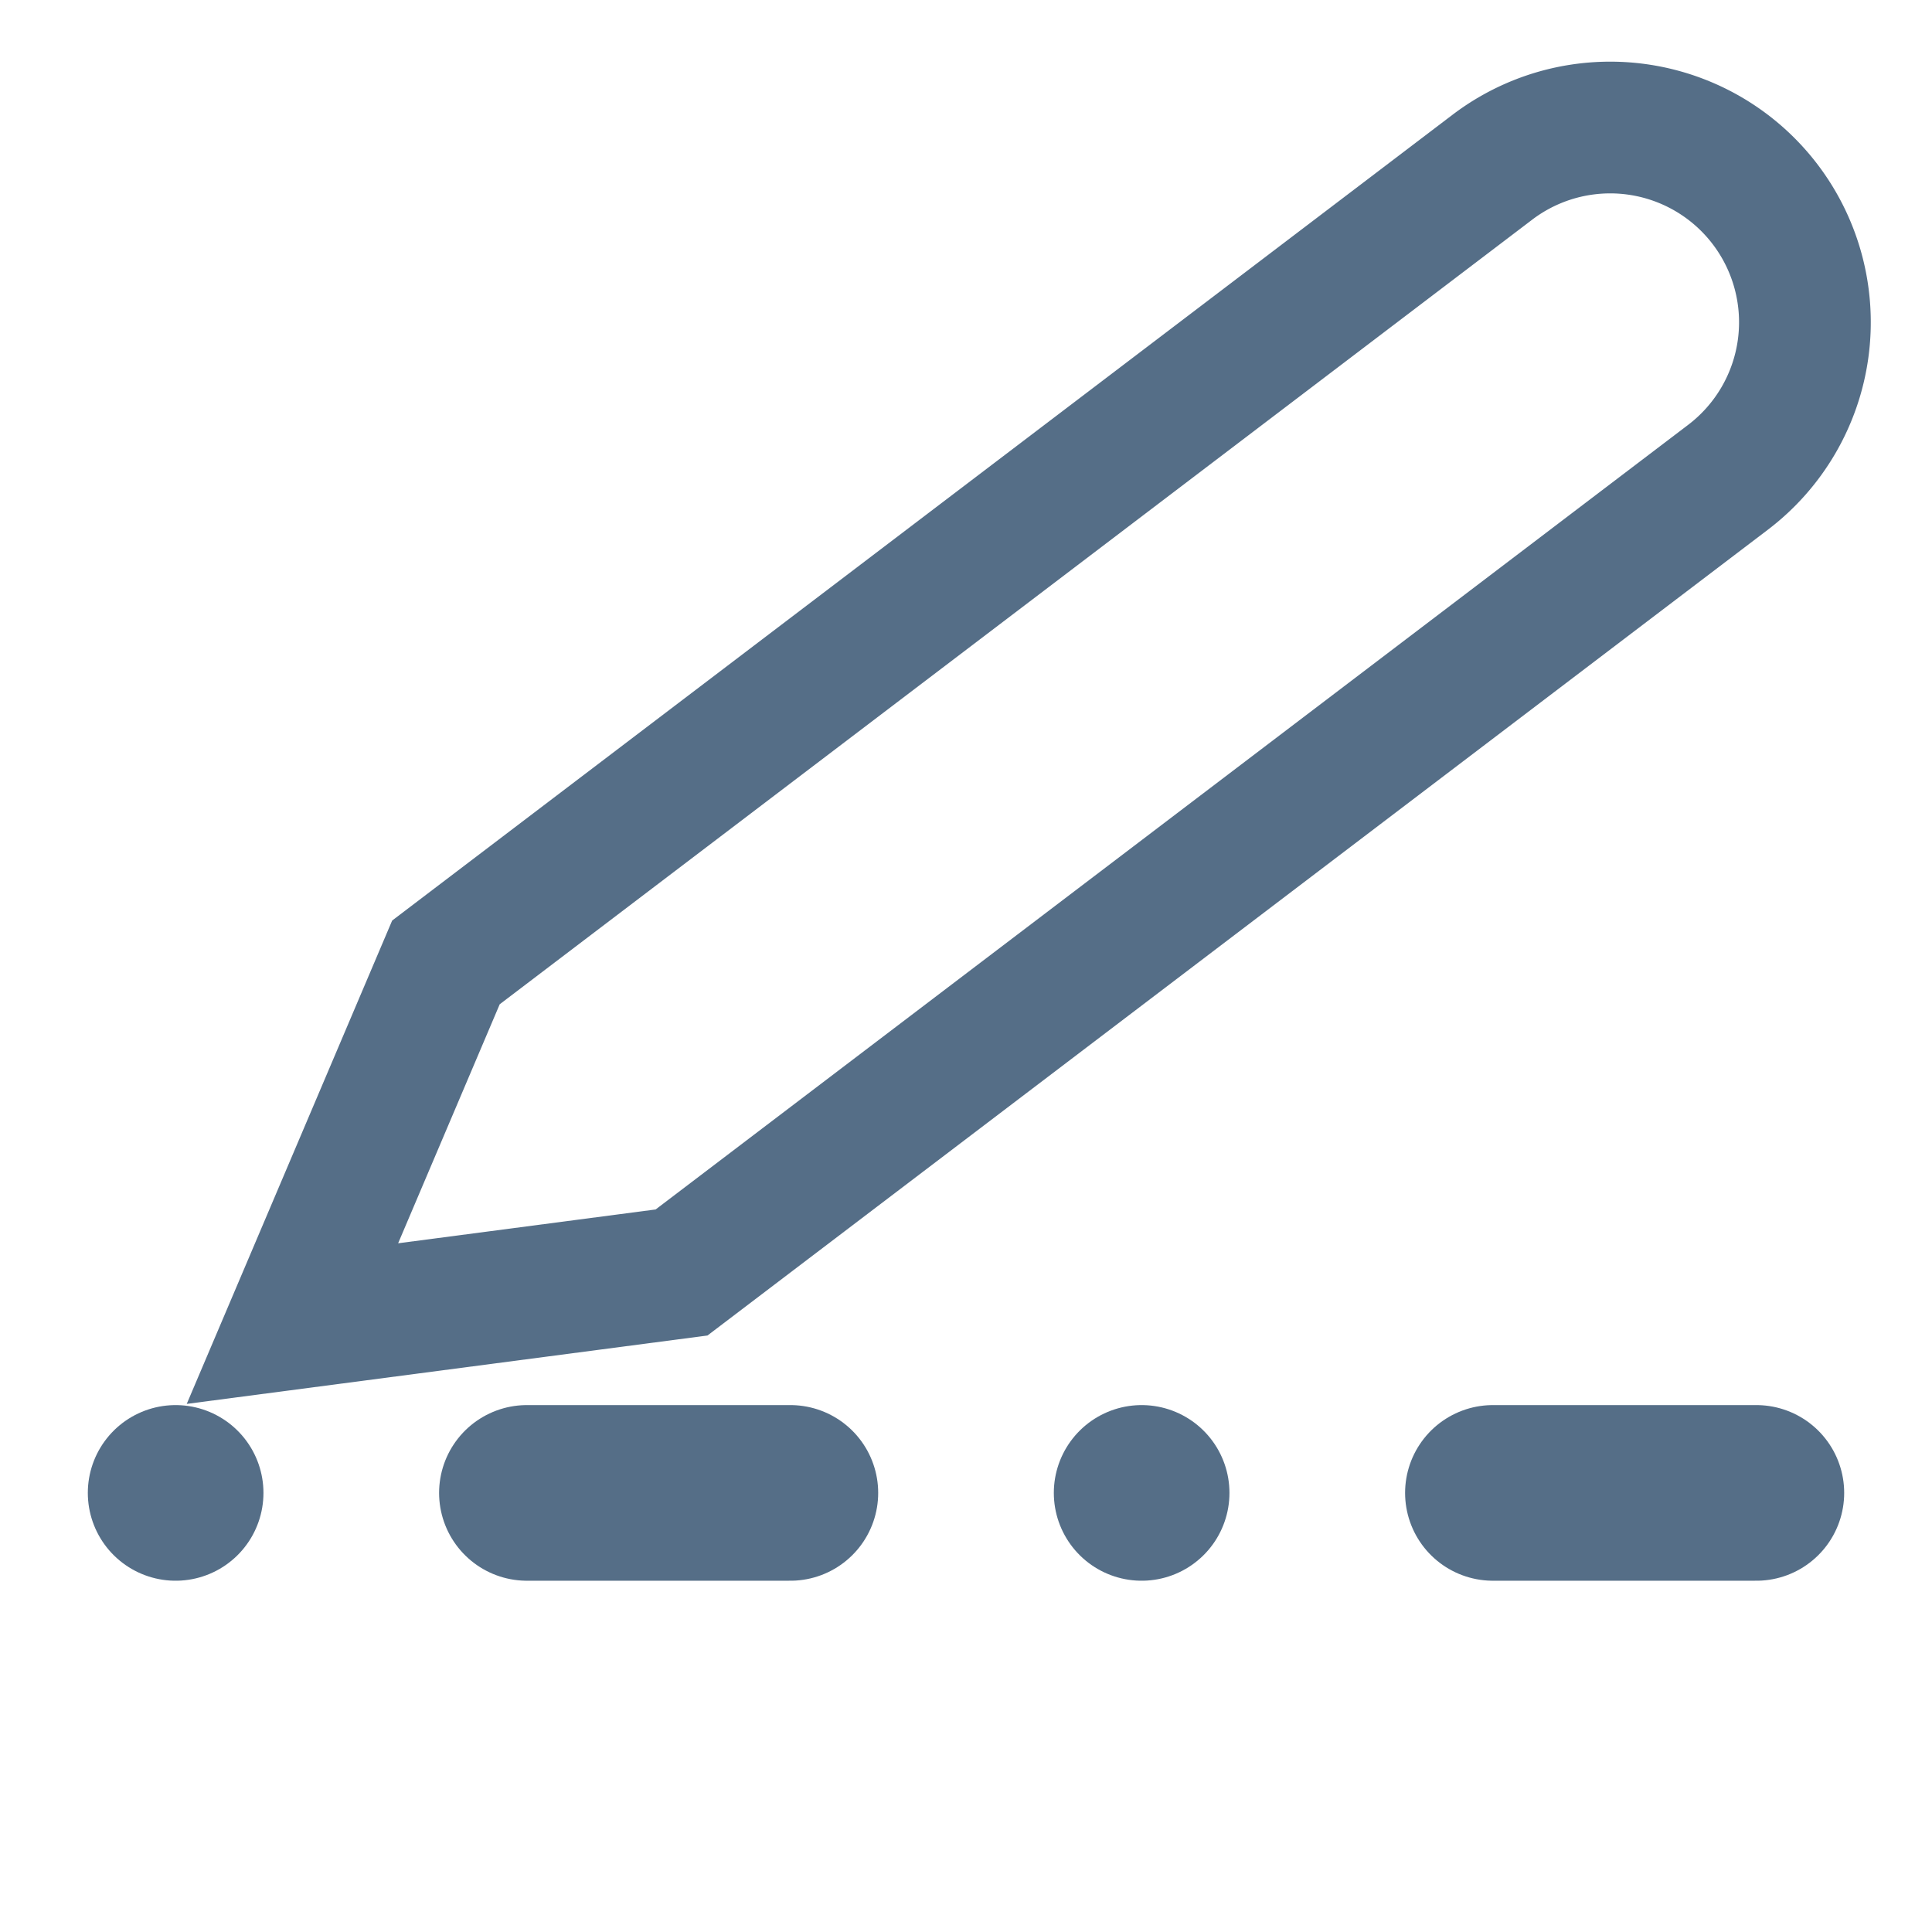 <?xml version="1.0" encoding="UTF-8" standalone="no"?>
<svg
   height="22"
   width="22"
   version="1.1"
   id="svg1"
   sodipodi:docname="xopp-line-style-dash-dot-with-pen.svg"
   inkscape:version="1.3 (0e150ed6c4, 2023-07-21)"
   xmlns:inkscape="http://www.inkscape.org/namespaces/inkscape"
   xmlns:sodipodi="http://sodipodi.sourceforge.net/DTD/sodipodi-0.dtd"
   xmlns="http://www.w3.org/2000/svg"
   xmlns:svg="http://www.w3.org/2000/svg">
  <defs
     id="defs1" />
  <sodipodi:namedview
     id="namedview1"
     pagecolor="#ffffff"
     bordercolor="#666666"
     borderopacity="1.0"
     inkscape:showpageshadow="2"
     inkscape:pageopacity="0.0"
     inkscape:pagecheckerboard="0"
     inkscape:deskcolor="#d1d1d1"
     inkscape:zoom="38.545455"
     inkscape:cx="11"
     inkscape:cy="11"
     inkscape:window-width="960"
     inkscape:window-height="1052"
     inkscape:window-x="0"
     inkscape:window-y="0"
     inkscape:window-maximized="0"
     inkscape:current-layer="svg1" />
  <path
     style="fill:none;stroke:#556e87;stroke-width:2;stroke-linecap:round;stroke-linejoin:round;stroke-opacity:1"
     d="m 2,17 v 0 m 4,0 h 3 m 8,0 h 3 m -7,0 v 0"
     id="path1" />
  <path
     d="m 16.994,1.904 a 2.217,2.217 0 1 1 2.683,3.531 l -11.916,9.055 -4.431,0.582 1.748,-4.113 z"
     style="fill:none;stroke:#556e87;stroke-width:1.5;stroke-dasharray:none;stroke-opacity:1"
     id="path1-5" />
</svg>
